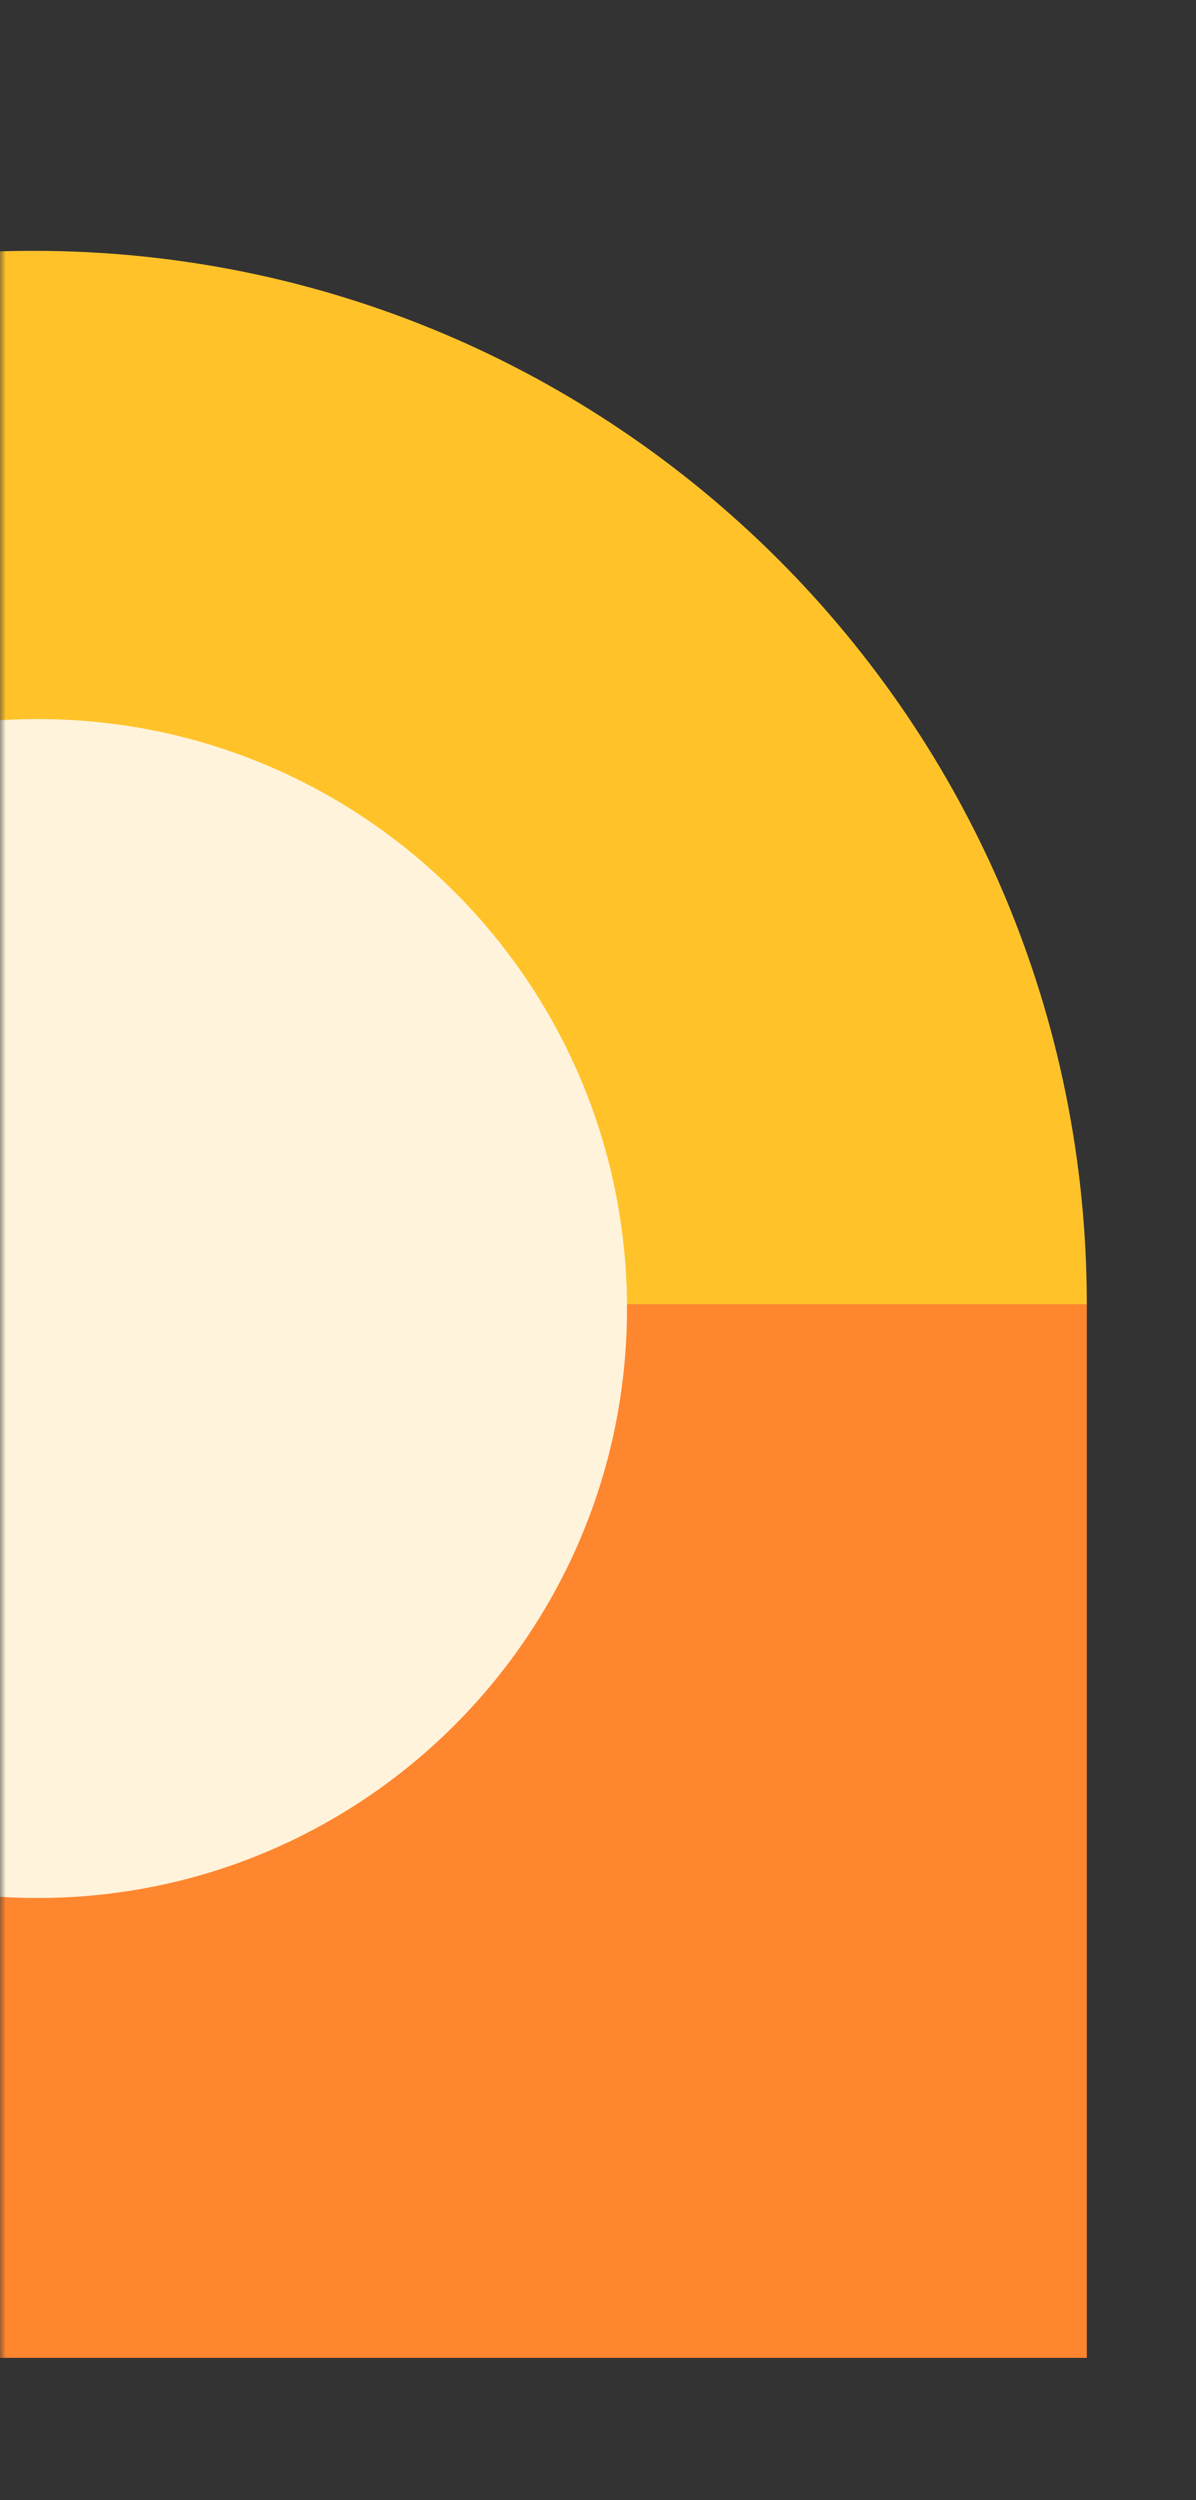 <svg width="100" height="209" viewBox="0 0 100 209" fill="none" xmlns="http://www.w3.org/2000/svg">
<rect x="0" y="0" width="100" height="209" fill="#333333" stroke="none"/>
<mask id="mask0_124_34" style="mask-type:alpha" maskUnits="userSpaceOnUse" x="0" y="0" width="100" height="209">
<rect width="99.957" height="209" fill="#D9D9D9"/>
</mask>
<g mask="url(#mask0_124_34)">
<path d="M2.796 20.97C-45.839 20.97 -85.278 60.409 -85.278 109.043L90.87 109.043C90.87 60.409 51.444 20.97 2.796 20.97Z" fill="#FFC329"/>
<path d="M-85.278 109.043L-85.278 197.117L90.87 197.117L90.87 109.043L-85.278 109.043Z" fill="#FE862F"/>
<path d="M3.145 60.114C-24.071 60.114 -46.134 82.177 -46.134 109.393C-46.134 136.609 -24.071 158.672 3.145 158.672C30.362 158.672 52.425 136.609 52.425 109.393C52.425 82.177 30.362 60.114 3.145 60.114Z" fill="#FFF3DC"/>
</g>
</svg>

